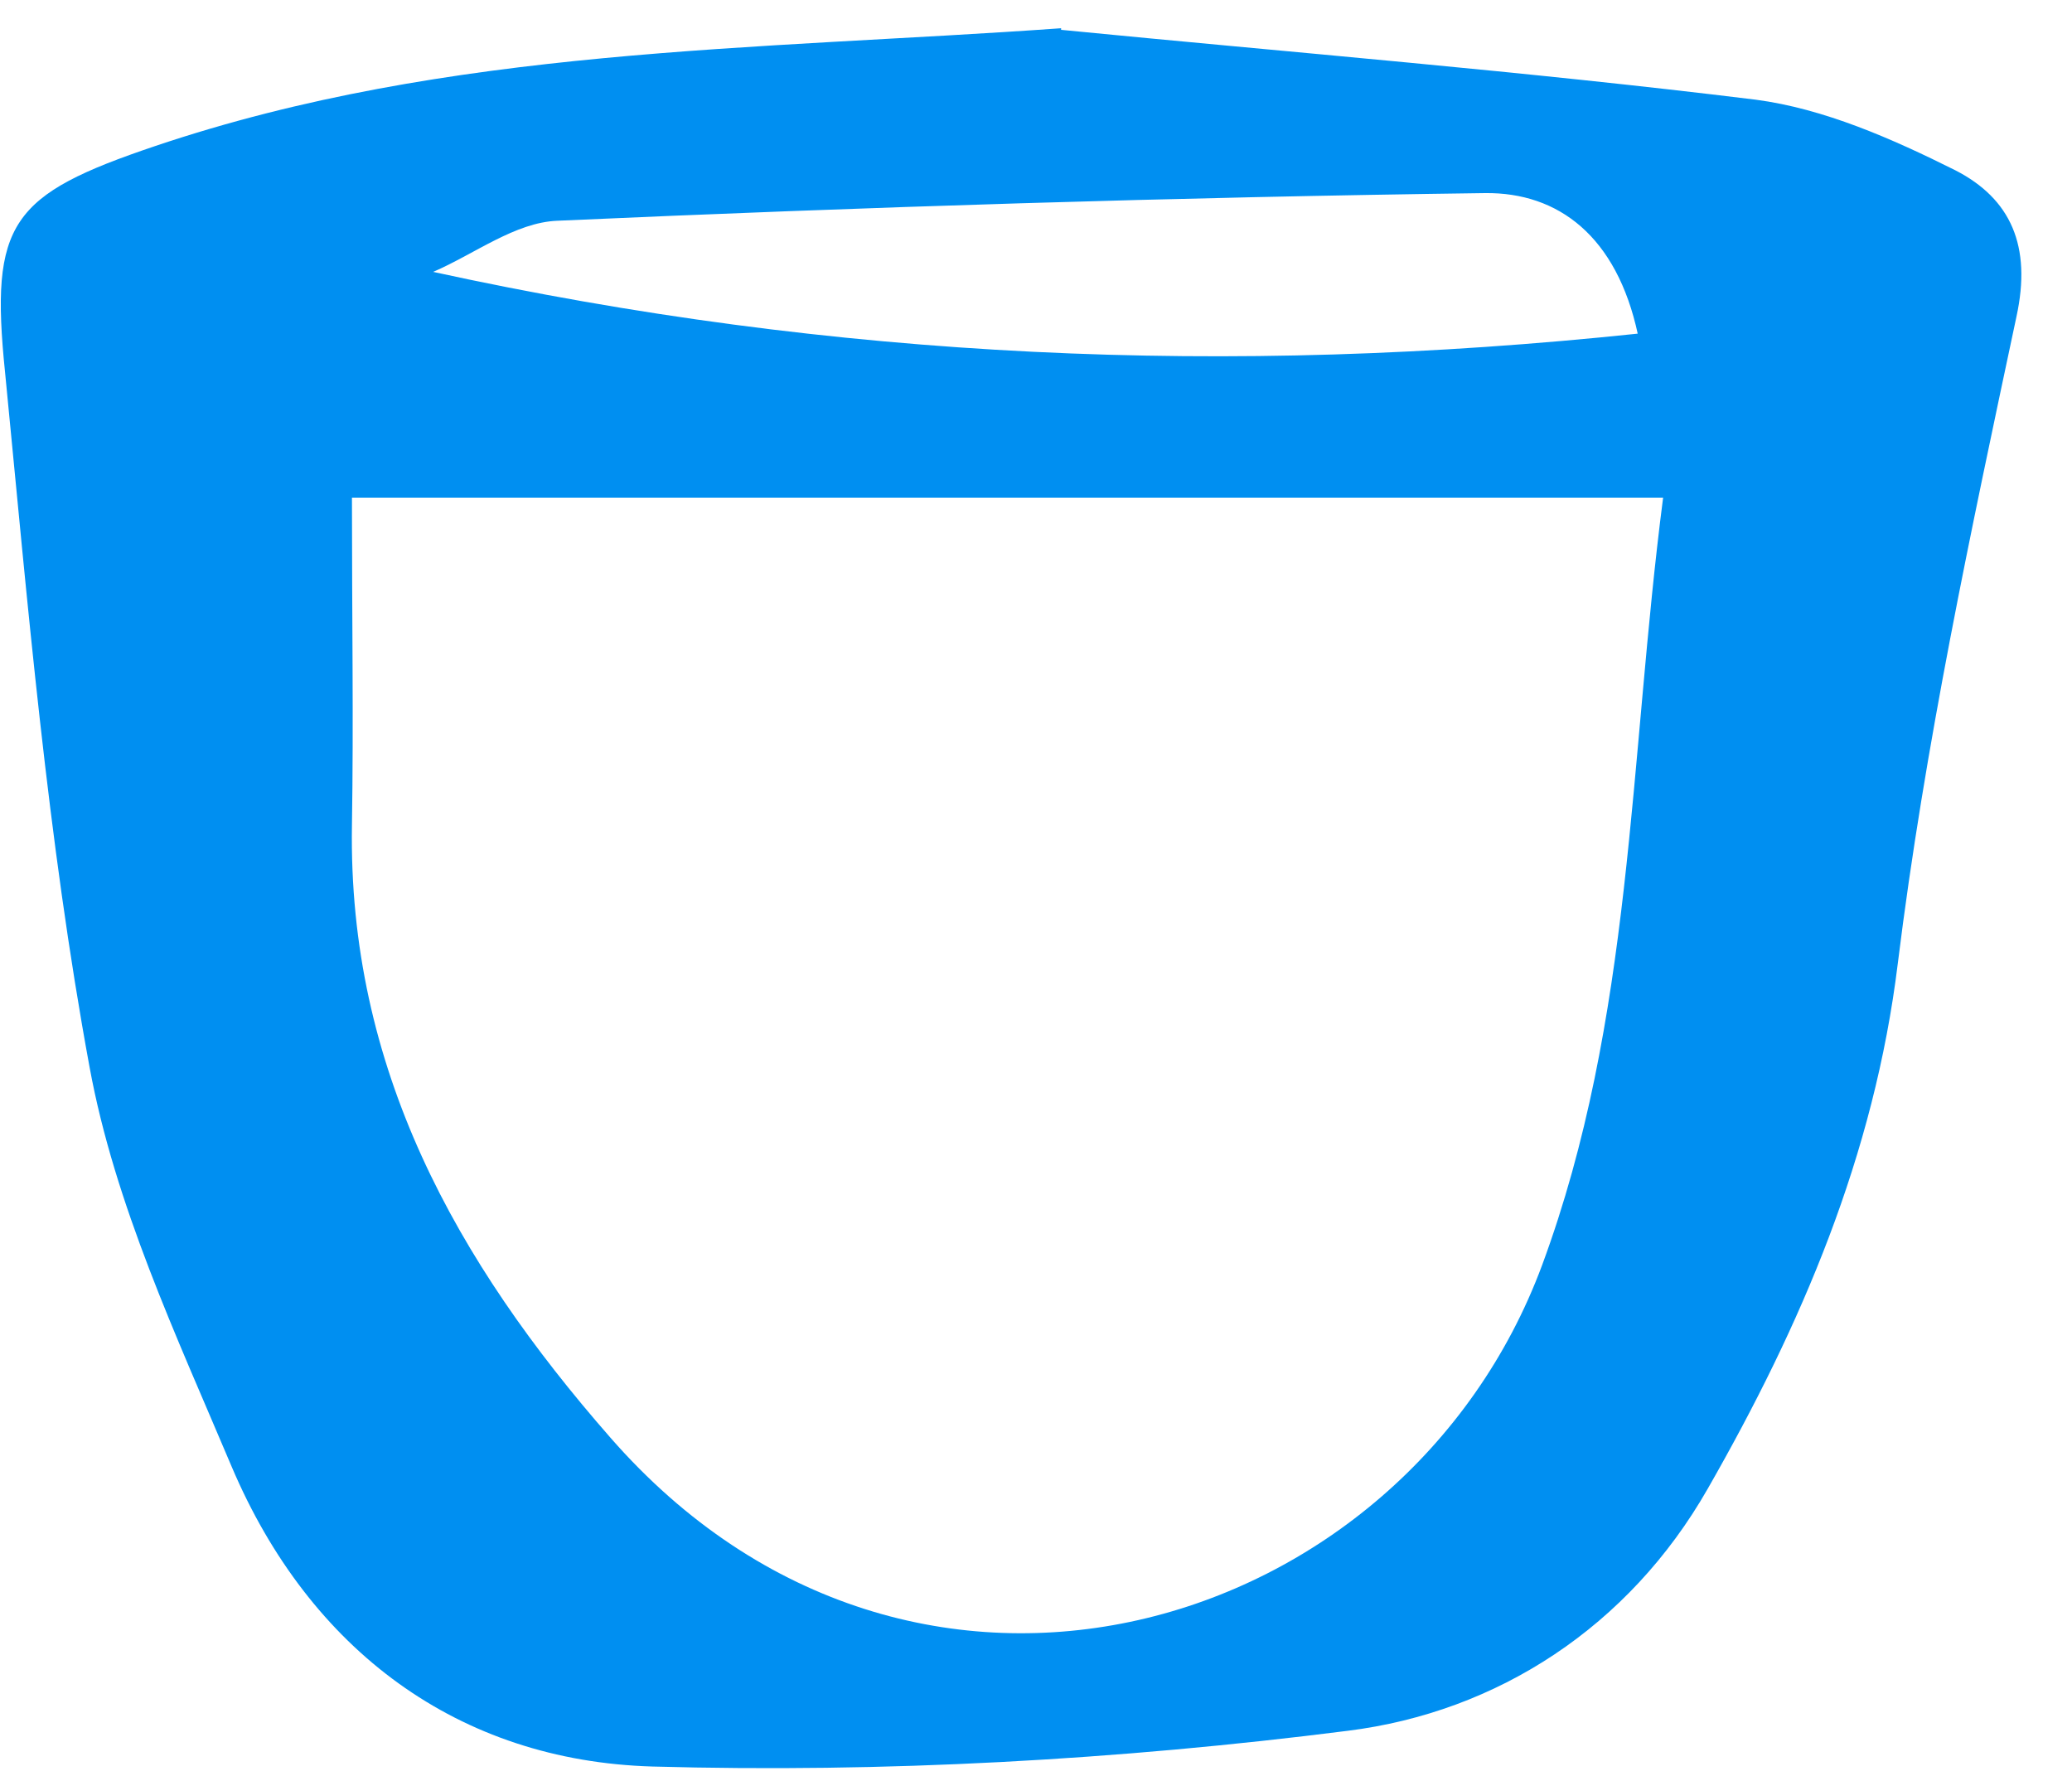 <svg width="35" height="30" viewBox="0 0 35 30" fill="none" xmlns="http://www.w3.org/2000/svg">
<path d="M17.924 0.504C21.835 0.888 25.76 1.204 29.657 1.684C30.809 1.835 31.962 2.343 33.032 2.878C33.965 3.358 34.322 4.154 34.062 5.348C33.293 8.97 32.511 12.607 32.058 16.271C31.66 19.523 30.425 22.391 28.847 25.149C27.516 27.481 25.293 28.922 22.768 29.238C18.885 29.732 14.933 29.951 11.022 29.842C7.743 29.746 5.232 27.879 3.914 24.778C2.981 22.569 1.938 20.346 1.513 18.027C0.799 14.157 0.47 10.219 0.086 6.295C-0.175 3.756 0.182 3.29 2.625 2.466C7.592 0.792 12.751 0.847 17.924 0.477V0.504ZM5.945 8.394C5.945 10.452 5.973 12.195 5.945 13.938C5.877 18.041 7.702 21.306 10.309 24.284C15.427 30.143 23.729 27.619 26.048 21.375C27.585 17.217 27.516 12.867 28.093 8.408H5.945V8.394ZM27.667 5.65C27.31 3.989 26.322 3.248 25.087 3.262C19.859 3.331 14.645 3.495 9.417 3.729C8.703 3.756 8.017 4.291 7.317 4.593C14.11 6.075 20.765 6.363 27.667 5.636V5.65Z" fill="#008FF1"/>
</svg>
